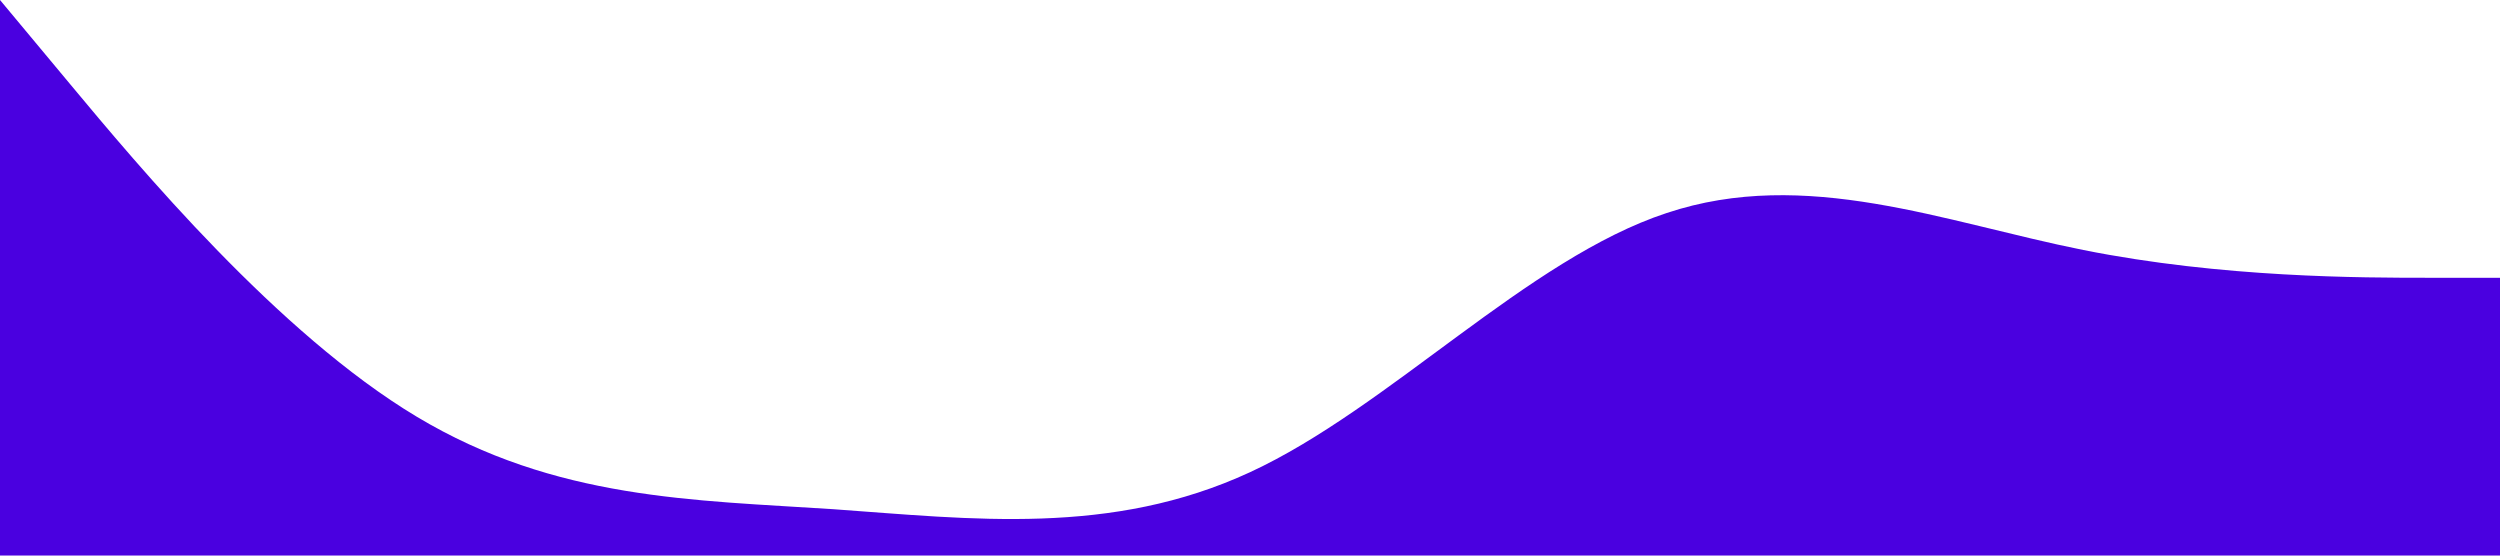 <?xml version="1.0" standalone="no"?><svg xmlns="http://www.w3.org/2000/svg" viewBox="0 0 1440 320"><path fill="#4a00e0" fill-opacity="1" d="M0,0L40,48C80,96,160,192,240,240C320,288,400,288,480,293.3C560,299,640,309,720,272C800,235,880,149,960,122.7C1040,96,1120,128,1200,144C1280,160,1360,160,1400,160L1440,160L1440,320L1400,320C1360,320,1280,320,1200,320C1120,320,1040,320,960,320C880,320,800,320,720,320C640,320,560,320,480,320C400,320,320,320,240,320C160,320,80,320,40,320L0,320Z"></path></svg>